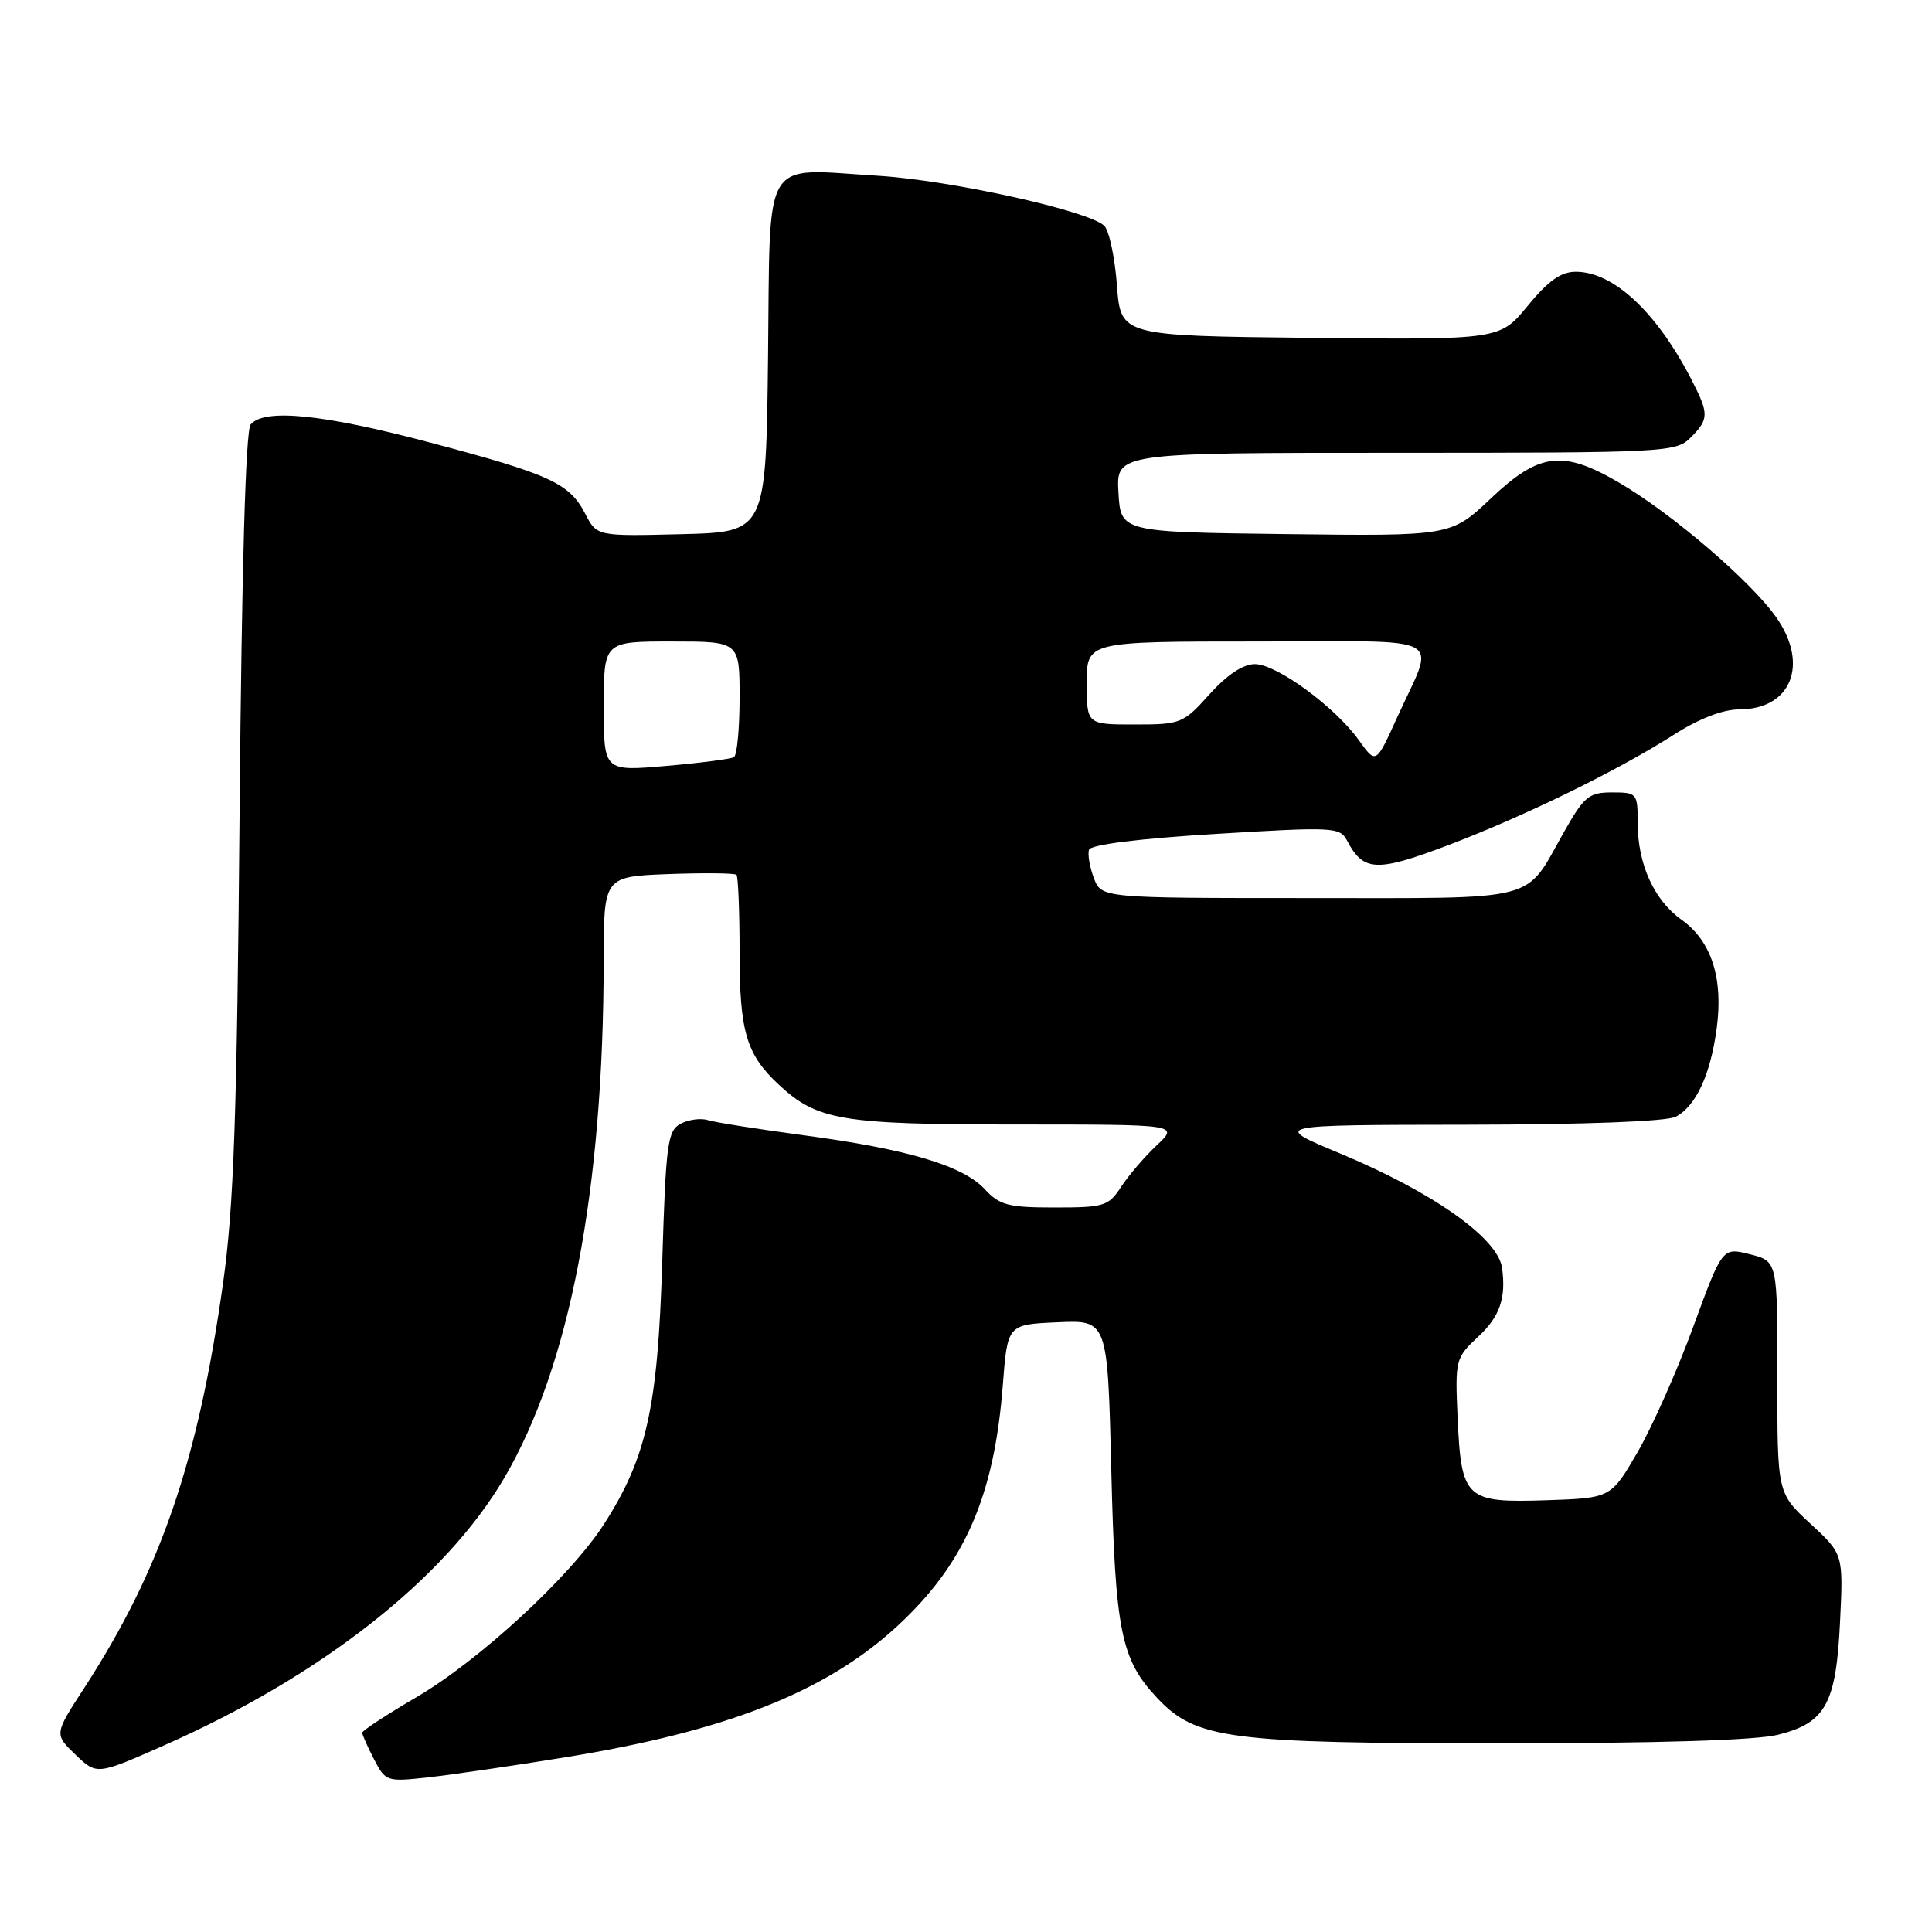 <?xml version="1.0" encoding="UTF-8" standalone="no"?>
<!DOCTYPE svg PUBLIC "-//W3C//DTD SVG 1.1//EN" "http://www.w3.org/Graphics/SVG/1.1/DTD/svg11.dtd" >
<svg xmlns="http://www.w3.org/2000/svg" xmlns:xlink="http://www.w3.org/1999/xlink" version="1.1" viewBox="0 0 256 256">
 <g >
 <path fill="currentColor"
d=" M 74.91 232.85 C 96.20 229.39 109.28 224.25 118.73 215.62 C 127.77 207.35 131.74 198.35 132.88 183.50 C 133.50 175.50 133.50 175.50 140.13 175.21 C 146.76 174.91 146.76 174.91 147.25 194.71 C 147.77 216.15 148.52 219.89 153.34 225.00 C 158.46 230.43 162.77 231.00 198.74 231.00 C 219.58 231.00 232.72 230.60 235.62 229.86 C 241.92 228.28 243.30 225.75 243.82 214.83 C 244.25 205.92 244.25 205.92 239.87 201.88 C 235.50 197.83 235.50 197.83 235.51 182.48 C 235.53 167.12 235.53 167.12 231.88 166.20 C 228.22 165.27 228.22 165.27 224.36 175.82 C 222.24 181.62 218.91 189.10 216.98 192.43 C 213.45 198.50 213.45 198.50 204.88 198.79 C 194.18 199.14 193.63 198.64 193.14 187.85 C 192.80 180.16 192.85 179.94 195.89 177.10 C 198.74 174.44 199.58 171.99 199.03 168.00 C 198.48 164.05 189.84 157.95 177.50 152.81 C 168.50 149.06 168.50 149.06 194.32 149.03 C 210.05 149.01 220.88 148.60 222.06 147.97 C 224.73 146.54 226.64 142.42 227.47 136.28 C 228.37 129.63 226.78 124.69 222.81 121.87 C 219.16 119.26 217.00 114.50 217.00 109.03 C 217.00 105.11 216.91 105.00 213.60 105.00 C 210.52 105.00 209.90 105.52 207.17 110.36 C 201.93 119.64 204.42 119.00 173.40 119.00 C 145.95 119.00 145.95 119.00 144.94 116.35 C 144.39 114.89 144.10 113.20 144.30 112.60 C 144.52 111.92 150.88 111.12 161.08 110.50 C 176.75 109.55 177.55 109.59 178.50 111.40 C 180.65 115.49 182.39 115.58 191.68 112.07 C 201.91 108.20 214.24 102.17 221.77 97.37 C 225.11 95.23 228.29 94.00 230.45 94.00 C 237.31 94.00 239.73 88.10 235.42 81.88 C 232.09 77.08 221.54 68.03 214.50 63.93 C 207.05 59.59 203.96 59.98 197.57 66.02 C 192.26 71.04 192.26 71.04 170.38 70.77 C 148.50 70.50 148.50 70.50 148.20 65.25 C 147.90 60.00 147.90 60.00 184.95 60.00 C 220.67 60.00 222.07 59.93 224.00 58.00 C 226.47 55.53 226.48 54.85 224.08 50.21 C 219.47 41.31 213.78 36.02 208.82 36.01 C 206.84 36.00 205.15 37.20 202.43 40.52 C 198.73 45.03 198.73 45.03 173.62 44.77 C 148.50 44.50 148.50 44.50 148.00 37.80 C 147.72 34.11 146.97 30.57 146.33 29.93 C 144.34 27.94 125.97 23.88 116.34 23.29 C 100.78 22.35 102.08 20.21 101.77 47.26 C 101.50 70.50 101.50 70.50 90.29 70.78 C 79.08 71.06 79.08 71.06 77.53 68.05 C 75.44 64.02 72.89 62.85 56.87 58.61 C 42.75 54.87 34.99 54.10 33.21 56.25 C 32.55 57.06 32.03 75.29 31.75 107.50 C 31.40 147.99 30.98 159.88 29.56 170.00 C 26.24 193.64 21.30 208.03 11.17 223.65 C 7.18 229.79 7.18 229.79 10.00 232.50 C 12.83 235.21 12.83 235.21 21.74 231.27 C 42.57 222.08 59.01 209.16 66.82 195.83 C 75.48 181.06 79.96 157.74 79.99 127.32 C 80.00 116.15 80.00 116.15 88.59 115.82 C 93.31 115.65 97.36 115.69 97.59 115.92 C 97.81 116.15 98.00 120.78 98.00 126.22 C 98.00 136.69 98.89 139.71 103.17 143.70 C 108.26 148.46 111.48 149.00 134.57 149.00 C 156.21 149.00 156.21 149.00 153.28 151.75 C 151.67 153.26 149.55 155.74 148.56 157.25 C 146.89 159.82 146.31 160.00 139.75 160.00 C 133.60 160.00 132.45 159.70 130.48 157.57 C 127.58 154.45 120.25 152.26 106.50 150.43 C 100.45 149.62 94.73 148.72 93.79 148.42 C 92.85 148.13 91.22 148.35 90.18 148.91 C 88.45 149.83 88.23 151.56 87.75 167.21 C 87.16 186.49 85.68 193.15 80.05 201.93 C 75.58 208.89 63.49 220.04 55.11 224.93 C 51.20 227.22 48.00 229.32 48.00 229.59 C 48.00 229.87 48.70 231.46 49.56 233.11 C 51.09 236.07 51.24 236.12 56.81 235.50 C 59.94 235.15 68.09 233.96 74.91 232.85 Z  M 80.00 93.60 C 80.00 85.00 80.00 85.00 89.00 85.00 C 98.00 85.00 98.00 85.00 98.00 92.44 C 98.00 96.53 97.66 100.08 97.25 100.33 C 96.84 100.57 92.79 101.10 88.25 101.49 C 80.00 102.21 80.00 102.21 80.00 93.60 Z  M 180.08 98.11 C 176.93 93.69 169.17 88.00 166.28 88.00 C 164.71 88.00 162.58 89.42 160.26 92.00 C 156.79 95.87 156.46 96.00 150.34 96.00 C 144.00 96.00 144.00 96.00 144.00 90.50 C 144.00 85.00 144.00 85.00 166.57 85.00 C 192.40 85.00 190.23 83.81 185.08 95.17 C 182.32 101.25 182.32 101.25 180.08 98.11 Z "/>
</g>
</svg>